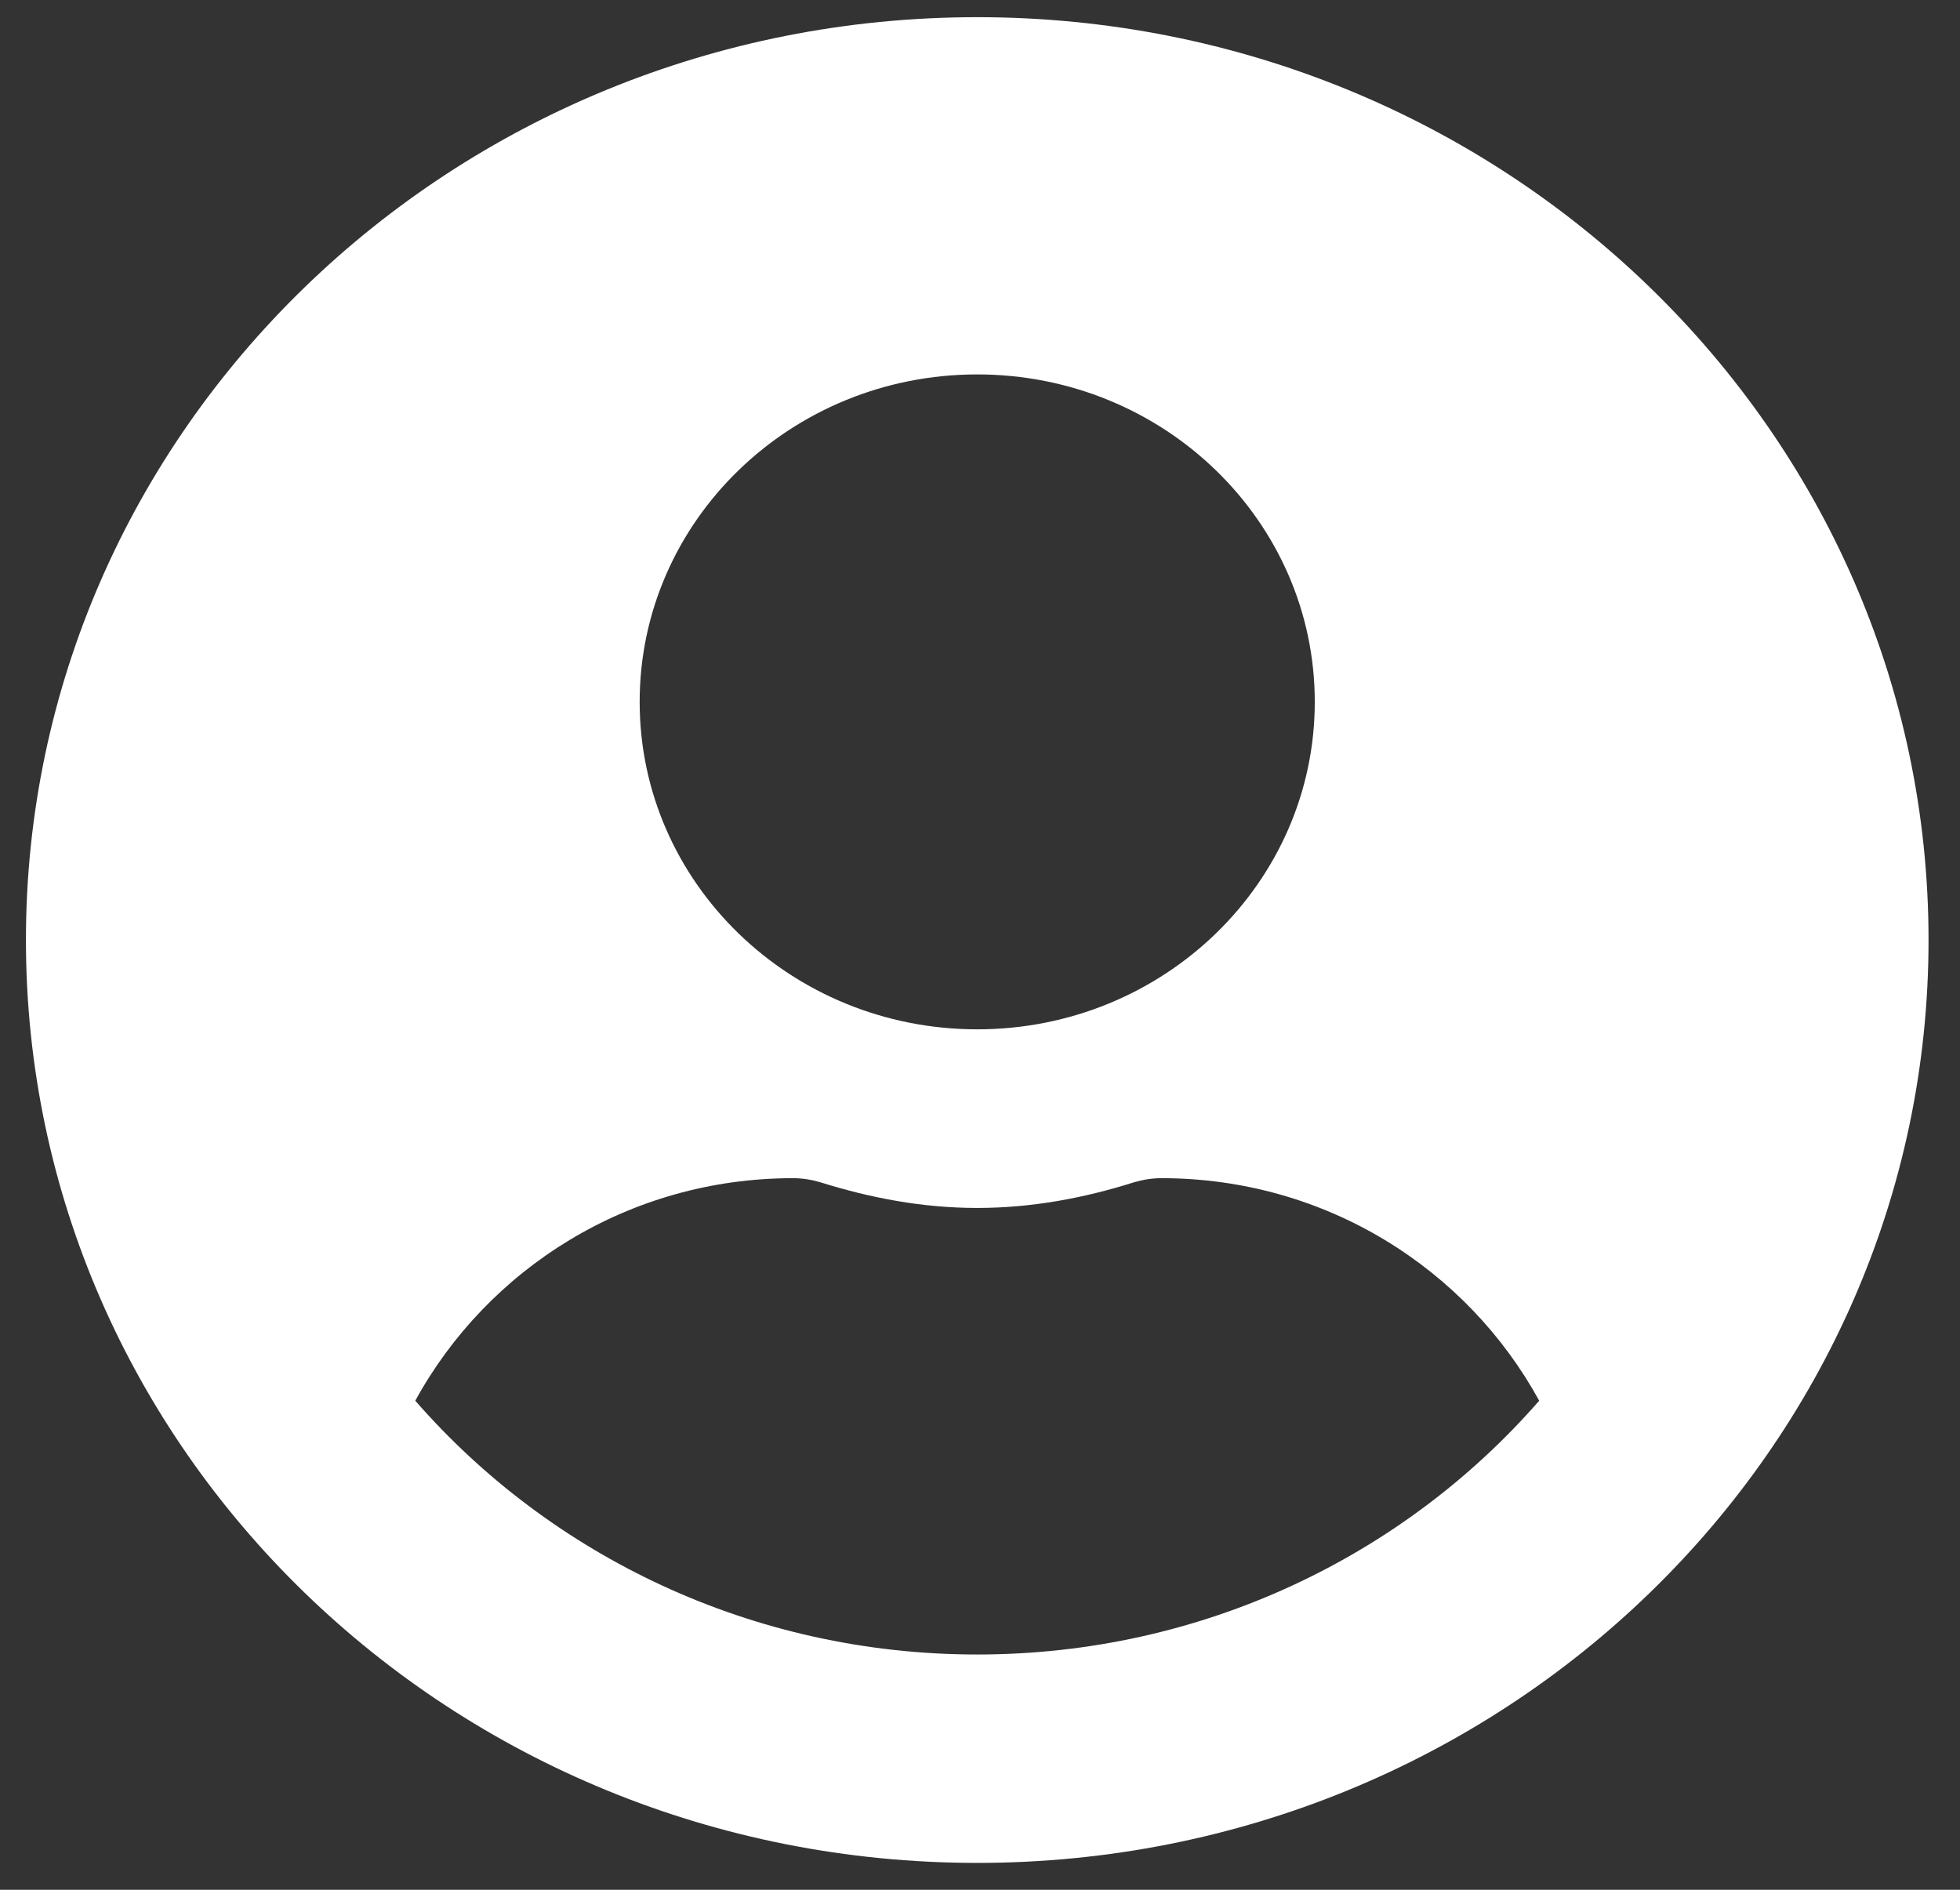 <svg width="56" height="54" viewBox="0 0 56 54" fill="none" xmlns="http://www.w3.org/2000/svg">
<rect x="0" y="0" width="56" height="54" fill="#333333" stroke="none"/>
<path d="M27.921 0.491C12.906 0.491 0.741 12.294 0.741 26.861C0.741 41.429 12.906 53.232 27.921 53.232C42.936 53.232 55.101 41.429 55.101 26.861C55.101 12.294 42.936 0.491 27.921 0.491ZM27.921 10.699C33.247 10.699 37.565 14.888 37.565 20.056C37.565 25.224 33.247 29.413 27.921 29.413C22.594 29.413 18.276 25.224 18.276 20.056C18.276 14.888 22.594 10.699 27.921 10.699ZM27.921 47.277C21.488 47.277 15.723 44.449 11.865 40.025C13.925 36.261 17.959 33.666 22.66 33.666C22.923 33.666 23.186 33.709 23.438 33.783C24.863 34.23 26.354 34.517 27.921 34.517C29.488 34.517 30.99 34.23 32.403 33.783C32.656 33.709 32.919 33.666 33.181 33.666C37.883 33.666 41.916 36.261 43.977 40.025C40.119 44.449 34.354 47.277 27.921 47.277Z" fill="white"/>
</svg>
